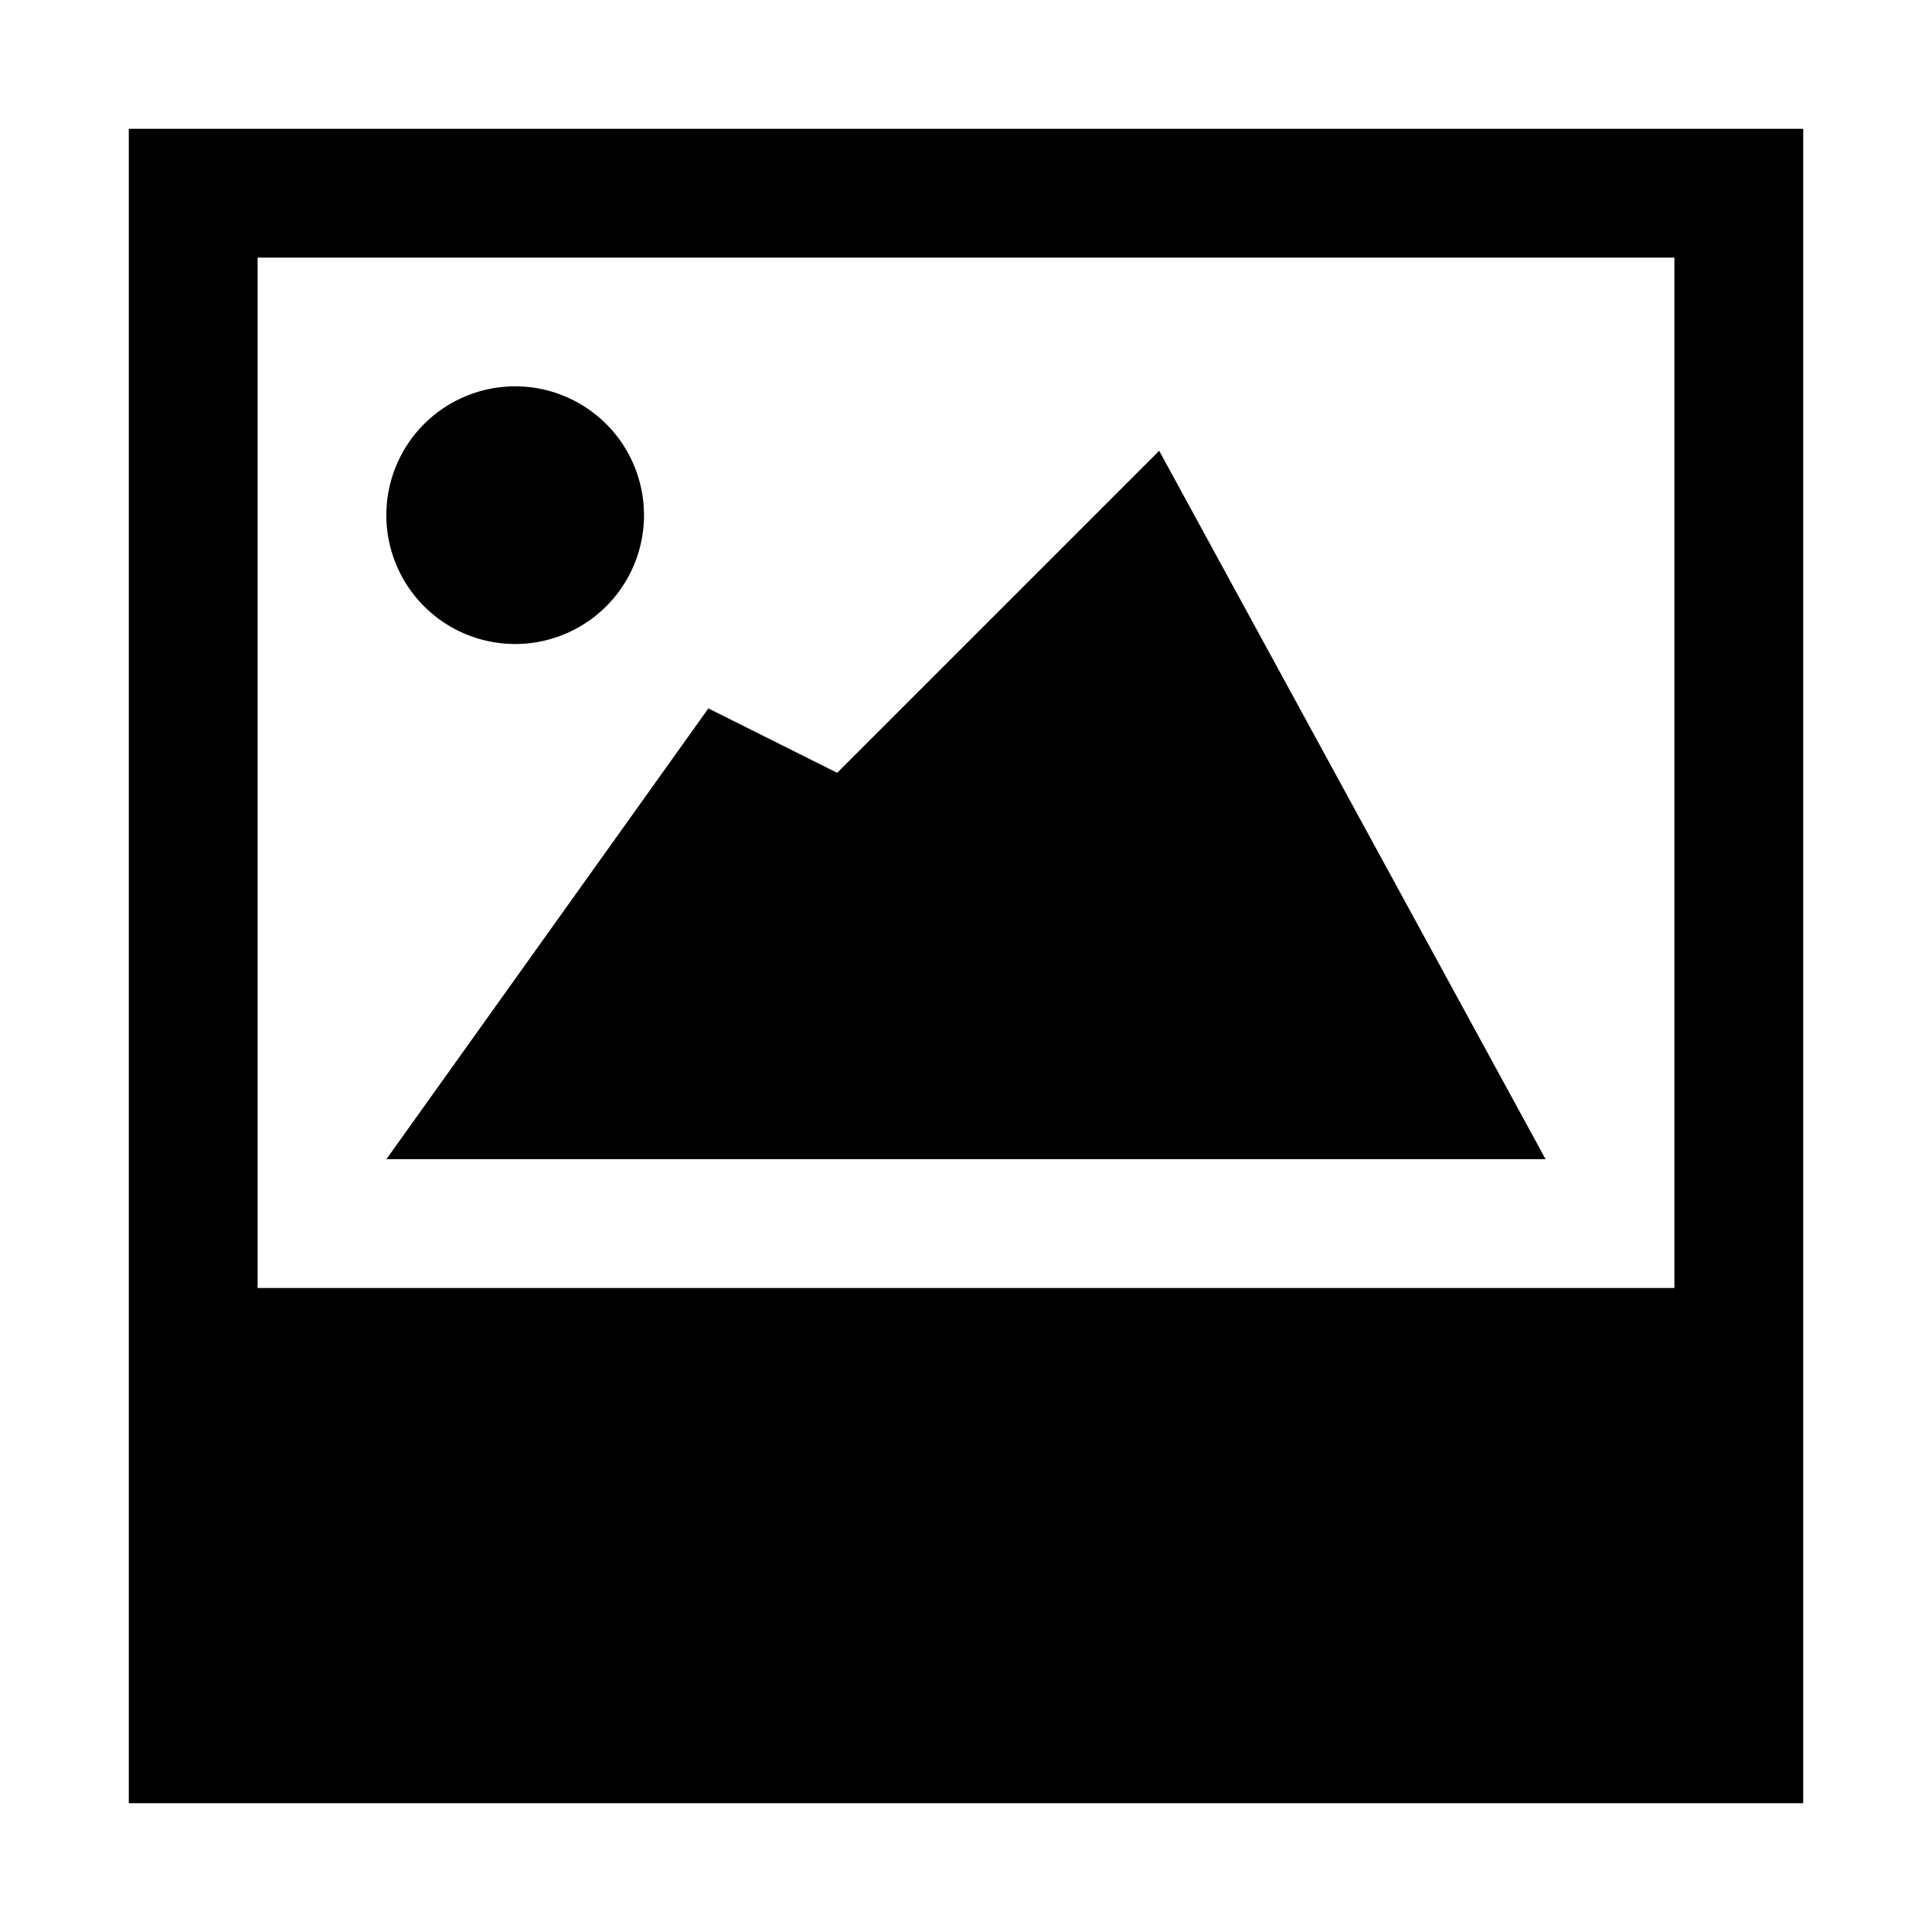 <svg xmlns="http://www.w3.org/2000/svg" width="30" height="30" viewBox="0 0 30 30"><path d="M2 2v26h26V2H2zm24 18H4V4h22v16zM8 10a2 2 0 1 0-.001-4.001A2 2 0 0 0 8 10zm10-3l-5 5-2-1-5 7h18L18 7z"/></svg>